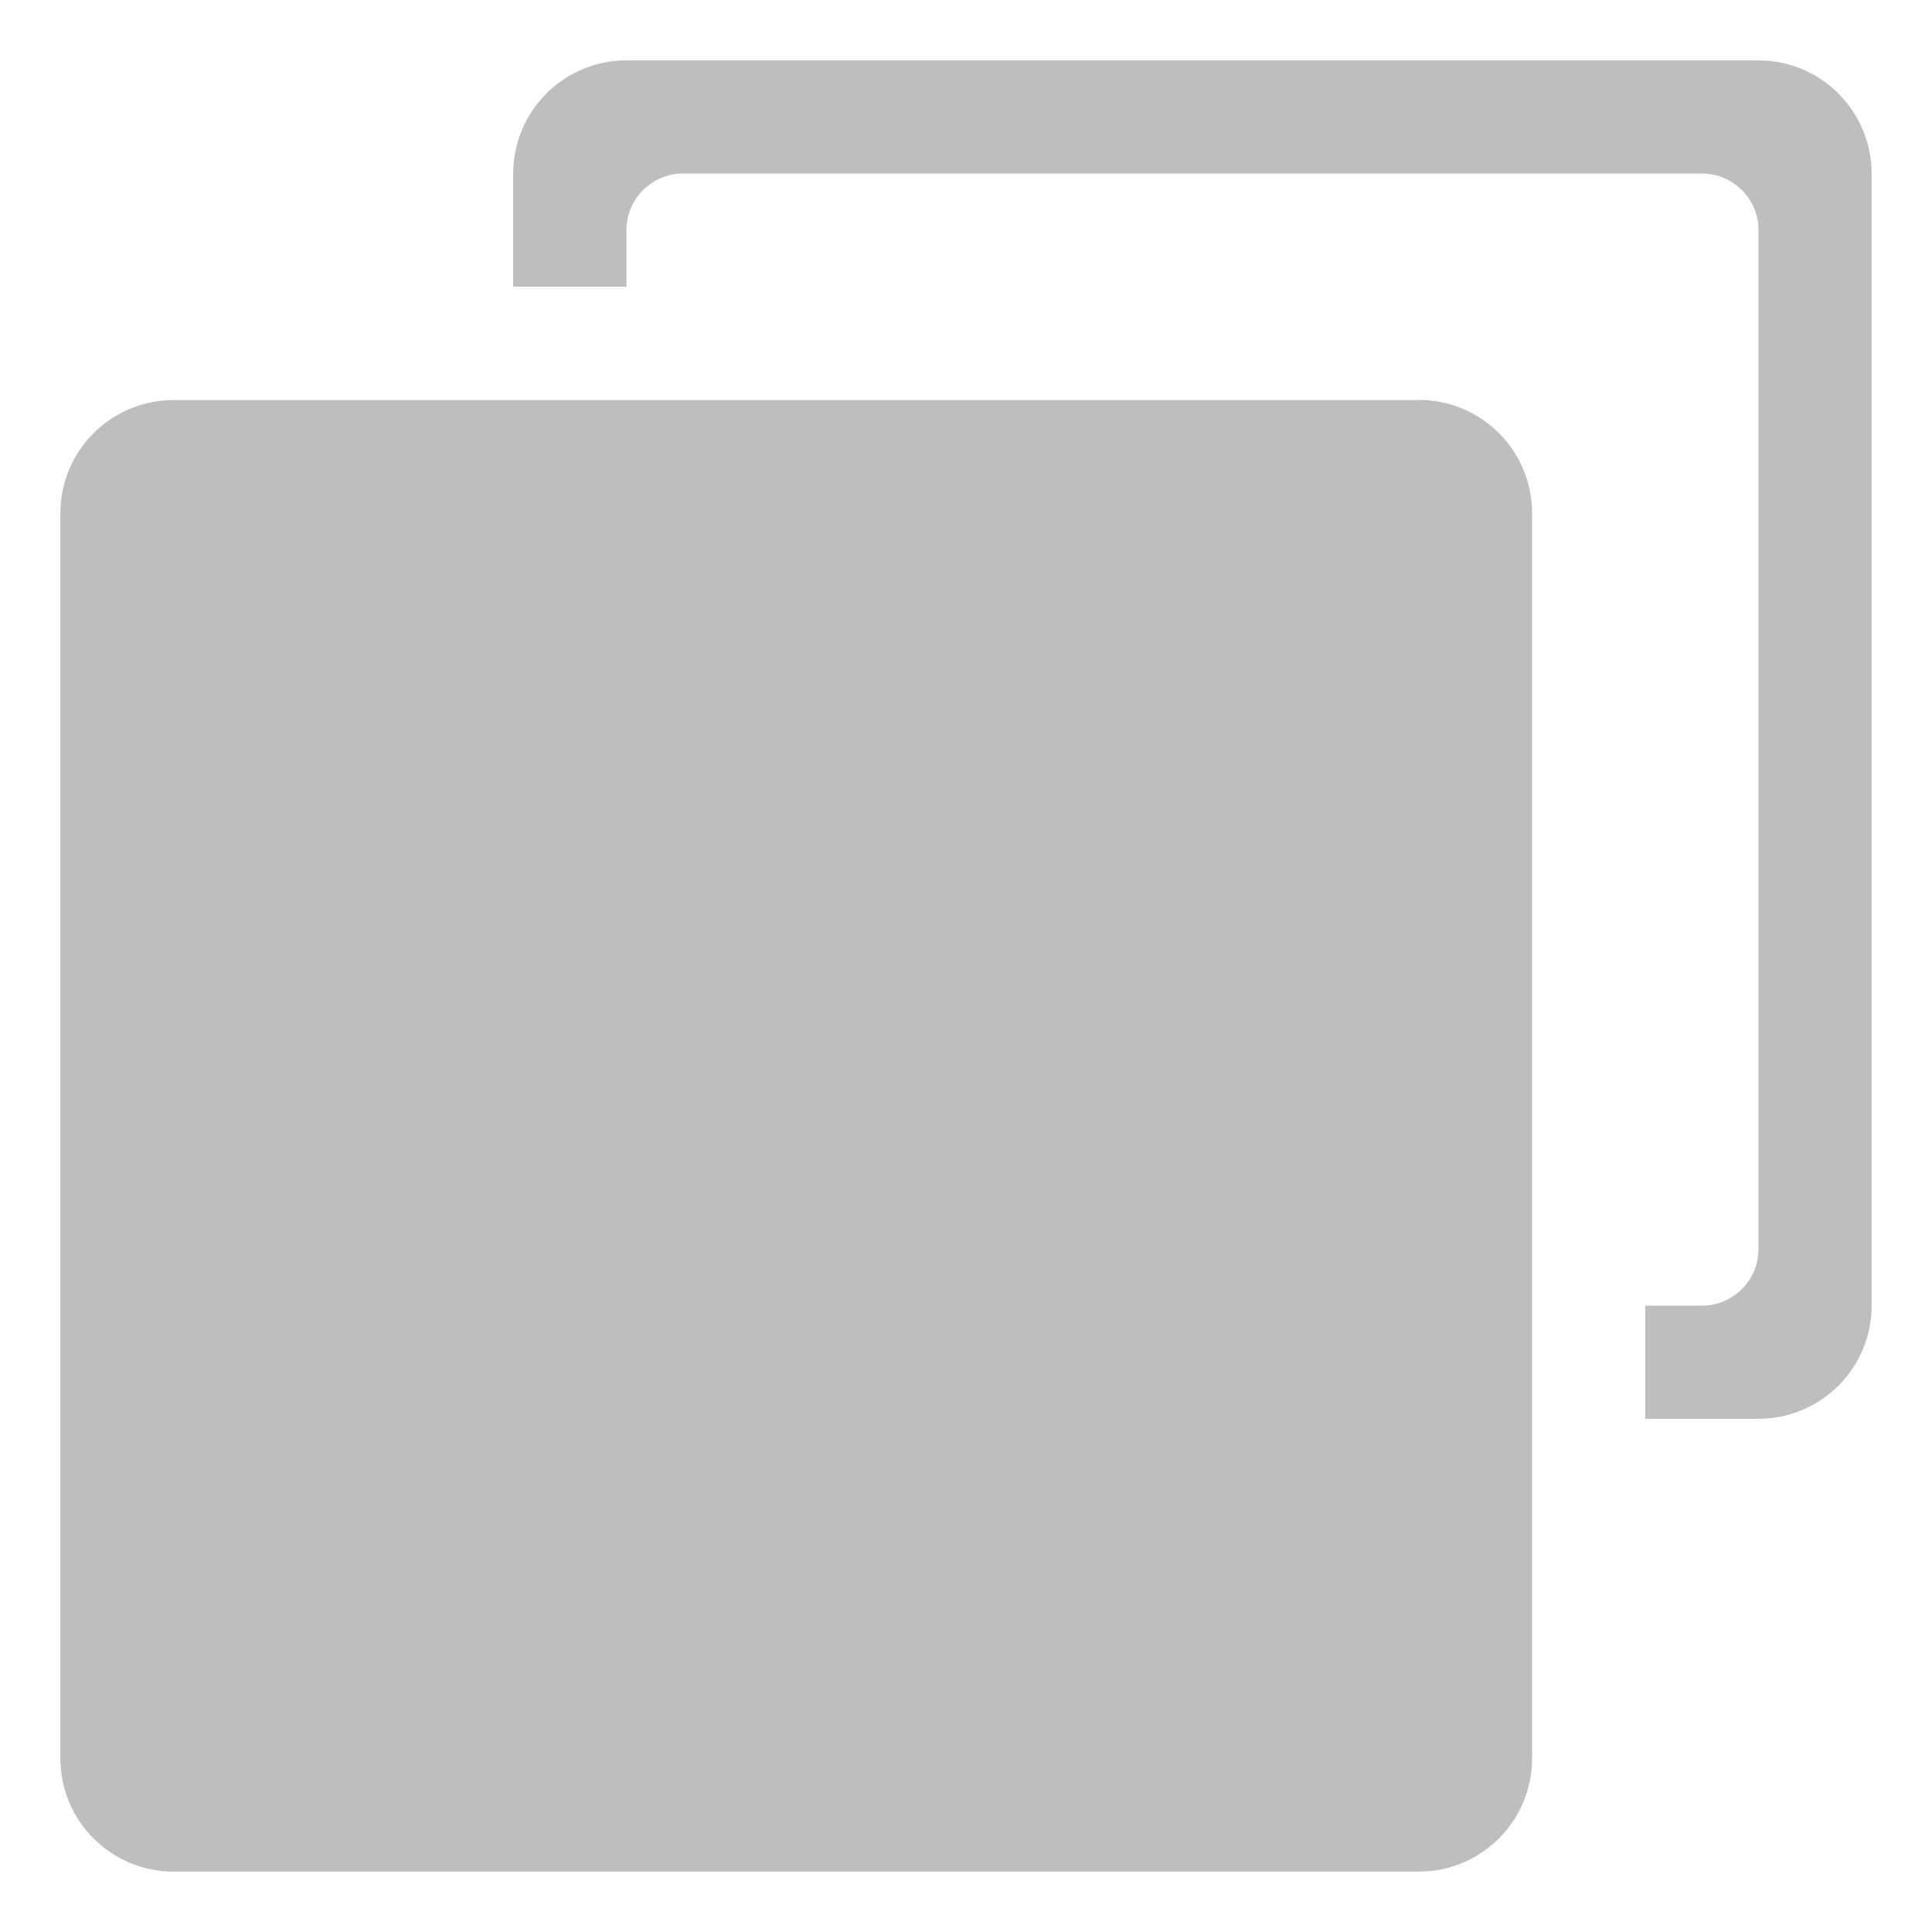 <svg xmlns="http://www.w3.org/2000/svg" viewBox="0 0 16 16">
  <defs id="defs3051">
    <style type="text/css" id="current-color-scheme">
      .ColorScheme-Text {
        color:#bebebe;
      }
      </style>
  </defs>
 <path 
           style="fill:currentColor;fill-opacity:1;stroke:none" 
           class="ColorScheme-Text"
        d="m 11.75,3.313 -10.312,0 C 0.92,3.313 0.5,3.733 0.5,4.25 l 0,10.313 C 0.5,15.08 0.92,15.5 1.438,15.5 l 10.312,0 c 0.518,0 0.938,-0.42 0.938,-0.938 l 0,-10.313 c 0,-0.517 -0.42,-0.937 -0.938,-0.937 z M 14.562,0.5 5.187,0.5 C 4.67,0.5 4.25,0.92 4.25,1.438 l 0,0.937 0.938,0 0,-0.469 c 0,-0.259 0.21,-0.469 0.469,-0.469 l 8.437,0 c 0.259,0 0.469,0.21 0.469,0.469 l 0,8.438 c 0,0.259 -0.21,0.469 -0.469,0.469 l -0.469,0 0,0.937 0.937,0 c 0.518,0 0.938,-0.42 0.938,-0.937 l 0,-9.375 C 15.5,0.92 15.08,0.5 14.562,0.5 Z"
     />
</svg>
